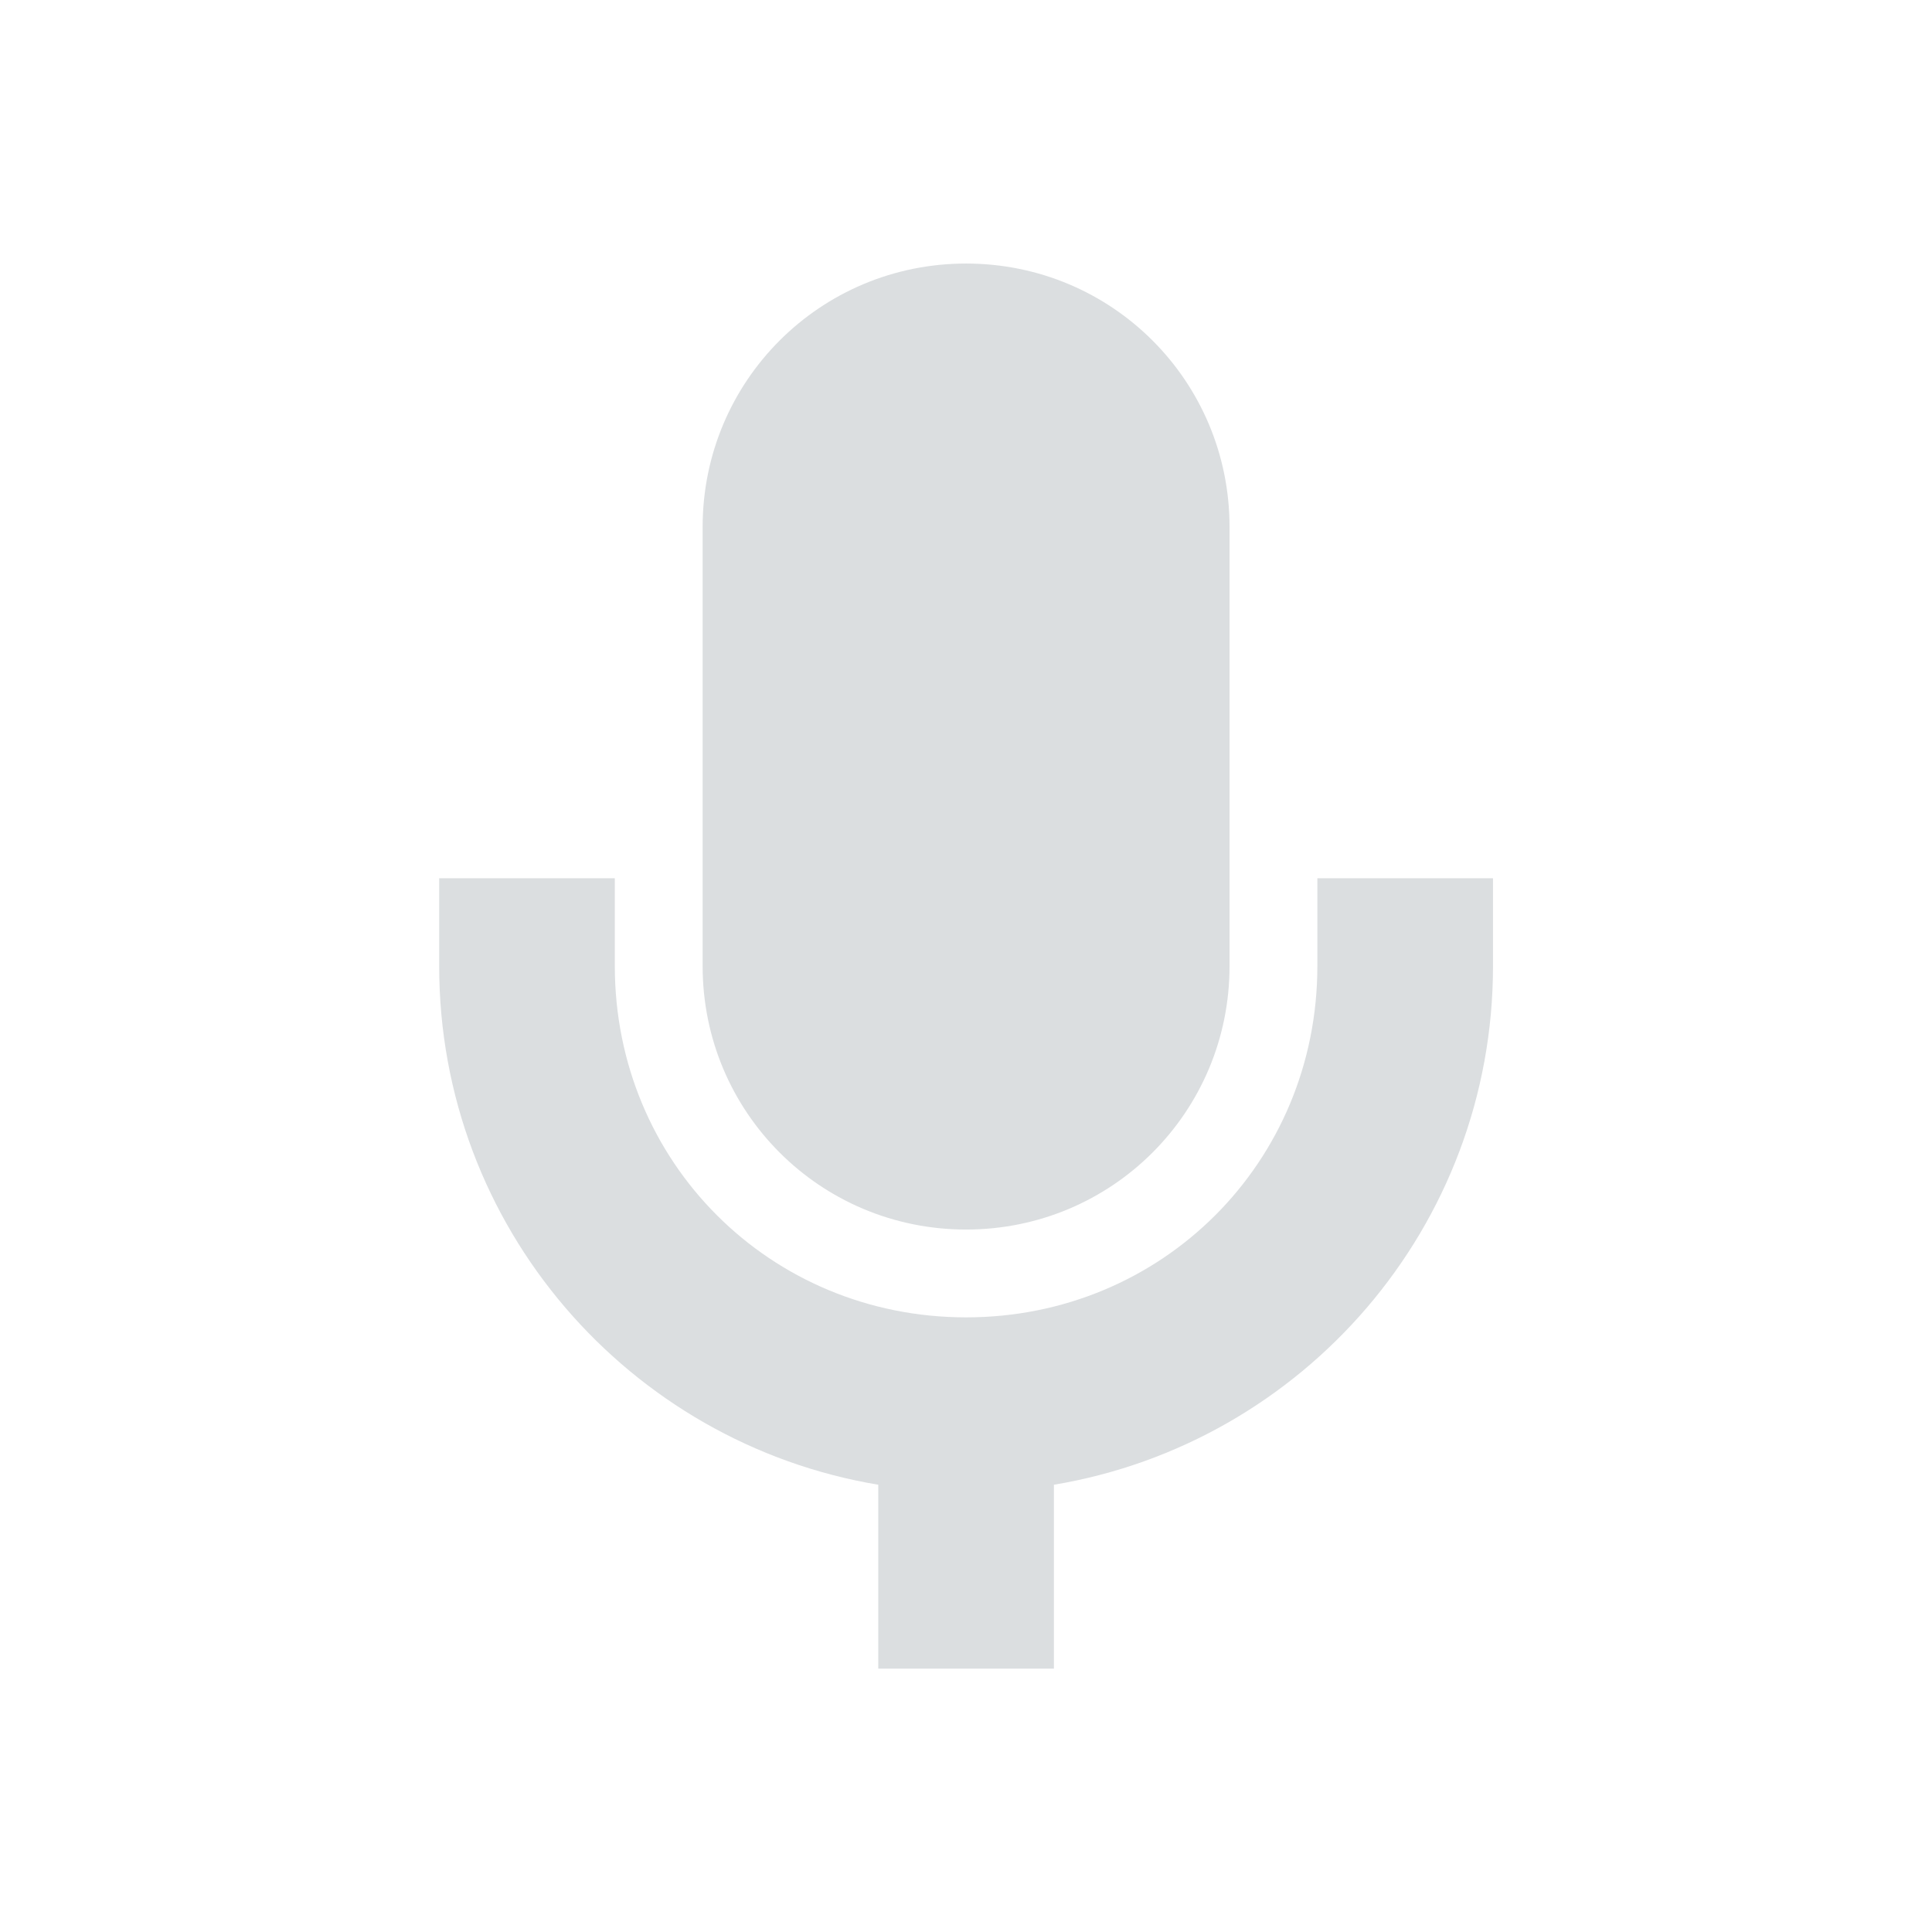 <svg height="22" width="22" xmlns="http://www.w3.org/2000/svg"><path d="m11.001 3.001c-1.662 0-3 1.338-3 3v5c0 1.662 1.338 3 3 3 1.662 0 3-1.338 3-3v-5c0-1.662-1.338-3-3-3zm-6 7v1c0 2.969 2.162 5.432 5 5.906v2.094h2v-2.094c2.838-.474 5-2.937 5-5.906v-1h-2v 1c0 2.233-1.767 4-4 4-2.233 0-4-1.767-4-4v-1z" fill="#dbdee0"/></svg>